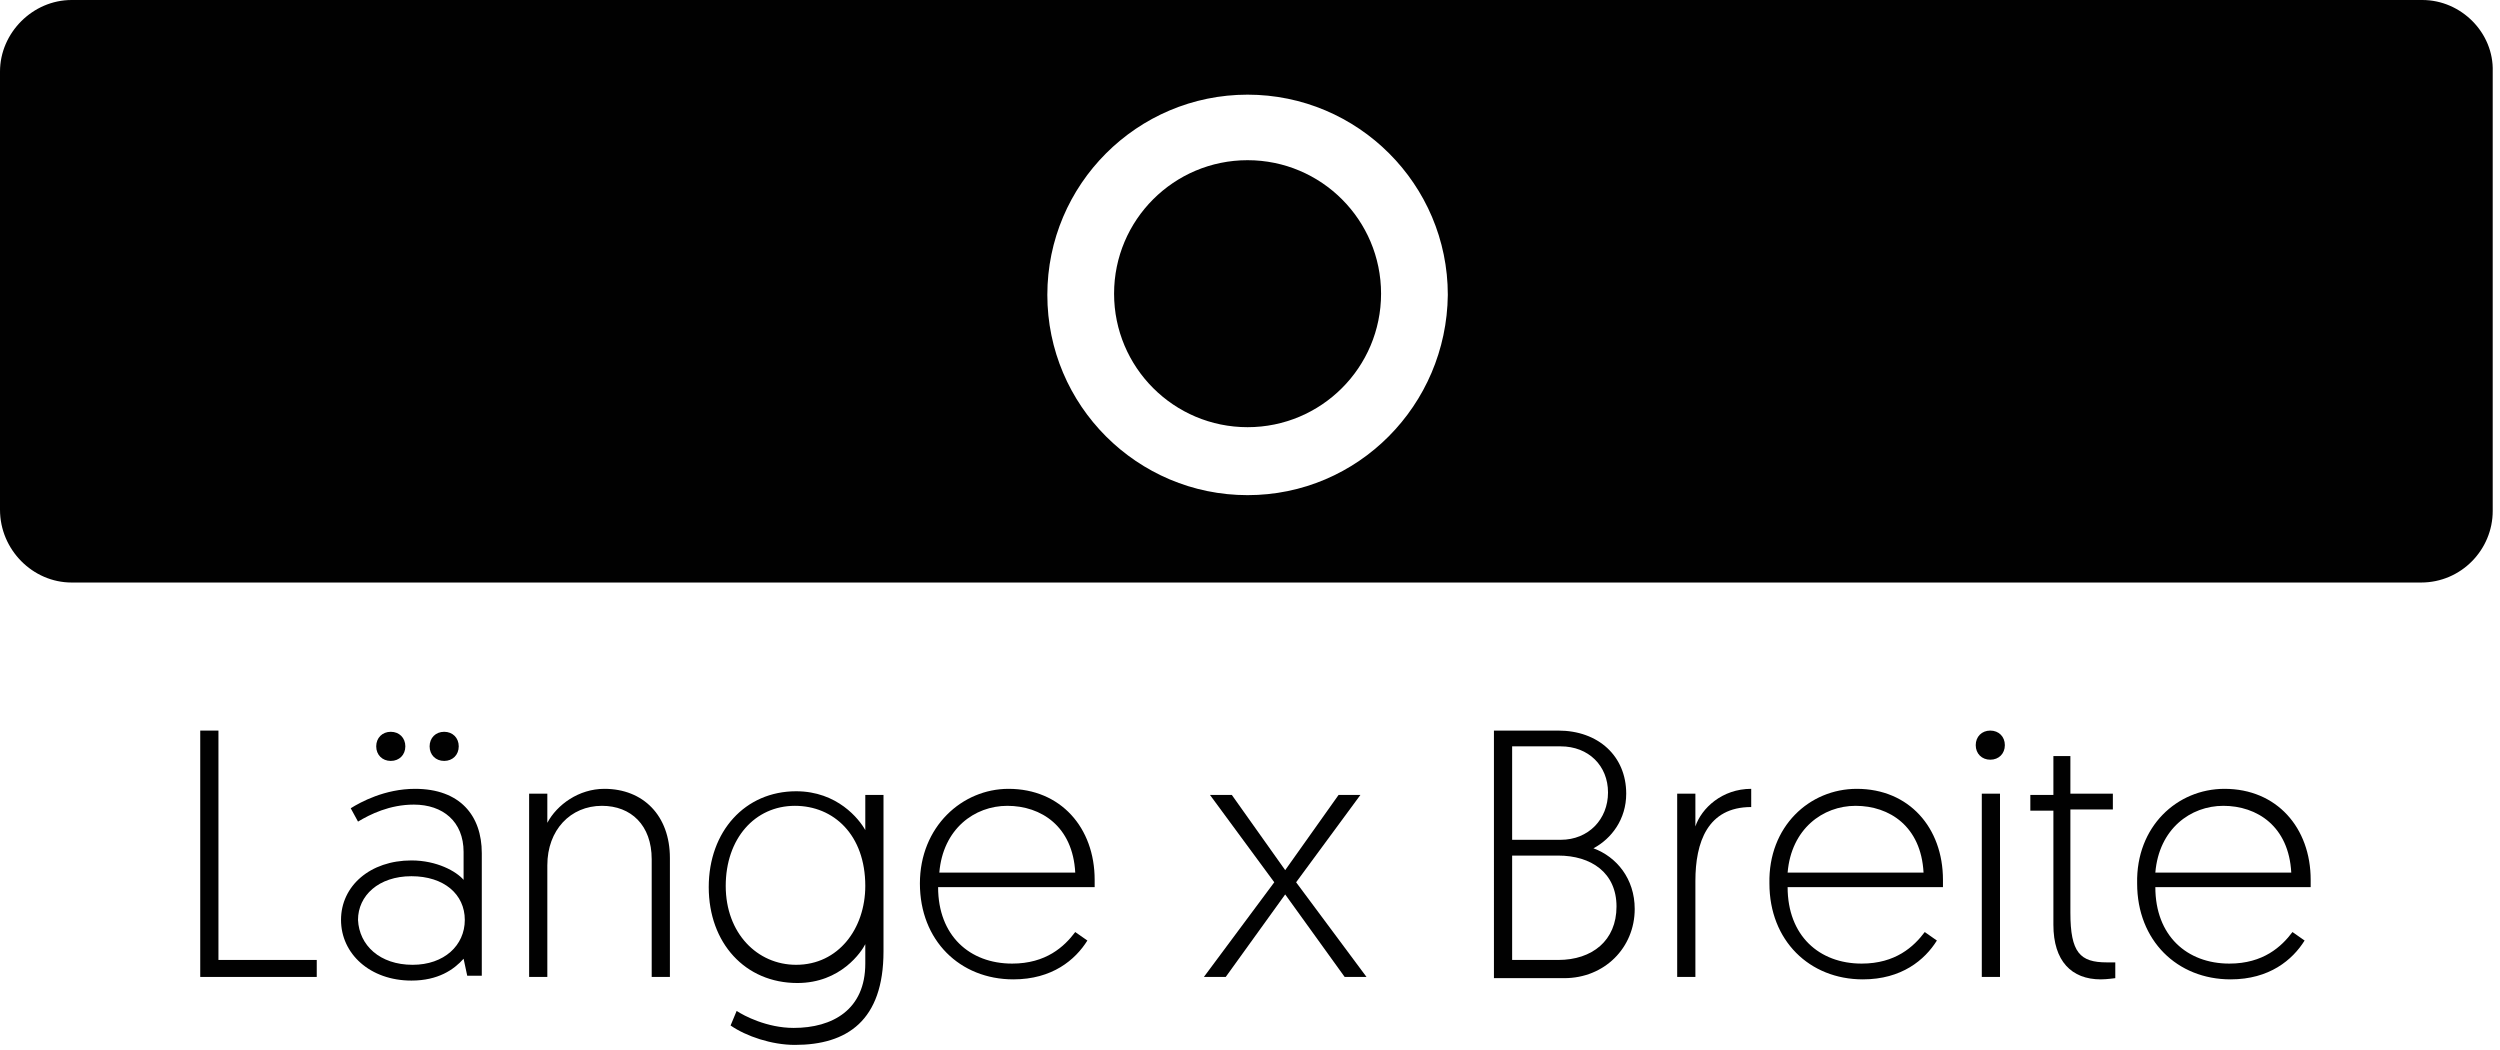 <?xml version="1.0" encoding="utf-8"?>
<!-- Generator: Adobe Illustrator 25.3.1, SVG Export Plug-In . SVG Version: 6.00 Build 0)  -->
<svg version="1.1" id="Layer_1" xmlns="http://www.w3.org/2000/svg" xmlns:xlink="http://www.w3.org/1999/xlink" x="0px" y="0px"
	 viewBox="0 0 206 86.5" style="enable-background:new 0 0 206 86.5;" xml:space="preserve">
<style type="text/css">
	.st0{fill:#010101;}
	.st1{fill:none;}
	.st2{enable-background:new    ;}
</style>
<path class="st0" d="M199.6,0H5.9C2.7,0,0,2.7,0,5.9V42c0,3.3,2.7,6,5.9,6h193.6c3.3,0,5.9-2.7,5.9-5.9V5.9
	C205.5,2.7,202.8,0,199.6,0z M102.8,40.8c-9.1,0-16.5-7.4-16.5-16.5s7.4-16.5,16.5-16.5s16.5,7.4,16.5,16.5
	C119.2,33.4,111.9,40.8,102.8,40.8z"/>
<circle class="st0" cx="102.8" cy="24.2" r="11"/>
<rect y="59.5" class="st1" width="206" height="27"/>
<g class="st2">
	<path class="st0" d="M16.5,60.2H18v18.9h8.1v1.4h-9.6V60.2z"/>
	<path class="st0" d="M33.9,70.9c2.1,0,3.7,0.9,4.3,1.6v-2.3c0-2.5-1.7-3.9-4.1-3.9c-2,0-3.6,0.8-4.6,1.4l-0.6-1.1
		c0.8-0.5,2.8-1.6,5.3-1.6c3.7,0,5.5,2.2,5.5,5.3v10.1h-1.2L38.2,79c-0.8,0.9-2.1,1.8-4.3,1.8c-3.4,0-5.8-2.2-5.8-5
		C28.1,73,30.5,70.9,33.9,70.9z M34,79.5c2.6,0,4.3-1.6,4.3-3.7c0-2.1-1.7-3.6-4.4-3.6c-2.7,0-4.4,1.6-4.4,3.6
		C29.6,77.9,31.3,79.5,34,79.5z M32.2,60.3c0.7,0,1.2,0.5,1.2,1.2s-0.5,1.2-1.2,1.2c-0.7,0-1.2-0.5-1.2-1.2S31.5,60.3,32.2,60.3z
		 M36.6,60.3c0.7,0,1.2,0.5,1.2,1.2s-0.5,1.2-1.2,1.2c-0.7,0-1.2-0.5-1.2-1.2S35.9,60.3,36.6,60.3z"/>
	<path class="st0" d="M55.2,70.7v9.8h-1.5v-9.7c0-2.8-1.7-4.4-4.1-4.4c-2.6,0-4.5,2-4.5,4.9v9.2h-1.5V65.4h1.5v2.4
		c0.8-1.5,2.6-2.8,4.7-2.8C53,65,55.2,67.2,55.2,70.7z"/>
	<path class="st0" d="M60.7,83.3c0.6,0.4,2.5,1.4,4.7,1.4c3.2,0,5.9-1.5,5.9-5.3v-1.6c-0.3,0.6-2,3.2-5.6,3.2
		c-4.3,0-7.3-3.3-7.3-7.9c0-4.6,3-7.9,7.2-7.9c3.4,0,5.2,2.3,5.7,3.2v-2.9h1.5v12.9c0,5.7-3,7.7-7.3,7.7c-1.9,0-4-0.7-5.3-1.6
		L60.7,83.3z M65.5,66.4c-3.3,0-5.7,2.7-5.7,6.6c0,3.9,2.6,6.5,5.8,6.5c3.5,0,5.7-3,5.7-6.5C71.3,68.8,68.7,66.4,65.5,66.4z"/>
	<path class="st0" d="M83.1,65c4.3,0,7.1,3.2,7.1,7.5v0.6H77.3c0,4,2.6,6.3,6.1,6.3c2.8,0,4.3-1.4,5.2-2.6l1,0.7
		c-1,1.6-2.9,3.2-6.1,3.2c-4.4,0-7.7-3.2-7.7-7.9C75.8,68.1,79.3,65,83.1,65z M88.6,71.9c-0.2-3.8-2.8-5.5-5.6-5.5
		c-2.7,0-5.3,1.9-5.6,5.5H88.6z"/>
	<path class="st0" d="M105.9,73.7l-4.9,6.8h-1.8l5.8-7.8l-5.3-7.2h1.8l4.4,6.2l4.4-6.2h1.8l-5.3,7.2l5.8,7.8h-1.8L105.9,73.7z"/>
	<path class="st0" d="M123.1,60.2h5.3c3.3,0,5.6,2.1,5.6,5.2c0,2.1-1.2,3.7-2.7,4.5c1.9,0.7,3.4,2.5,3.4,5c0,3.2-2.5,5.7-5.8,5.7
		h-5.8V60.2z M128.6,69.2c2.3,0,3.9-1.7,3.9-3.9c0-2.2-1.6-3.8-3.9-3.8h-4v7.7H128.6z M128.4,79.1c2.8,0,4.8-1.6,4.8-4.4
		c0-2.8-2.1-4.2-4.8-4.2h-3.8v8.6H128.4z"/>
	<path class="st0" d="M144.3,66.5c-3.6,0-4.6,2.9-4.6,6.1v7.9h-1.5V65.4h1.5v2.7c0.5-1.5,2.2-3.1,4.6-3.1V66.5z"/>
	<path class="st0" d="M153,65c4.3,0,7.1,3.2,7.1,7.5v0.6h-12.8c0,4,2.6,6.3,6.1,6.3c2.8,0,4.3-1.4,5.2-2.6l1,0.7
		c-1,1.6-2.9,3.2-6.1,3.2c-4.4,0-7.7-3.2-7.7-7.9C145.7,68.1,149.1,65,153,65z M158.5,71.9c-0.2-3.8-2.8-5.5-5.6-5.5
		c-2.7,0-5.3,1.9-5.6,5.5H158.5z"/>
	<path class="st0" d="M164,60.2c0.7,0,1.2,0.5,1.2,1.2s-0.5,1.2-1.2,1.2s-1.2-0.5-1.2-1.2S163.3,60.2,164,60.2z M163.3,65.4h1.5
		v15.1h-1.5V65.4z"/>
	<path class="st0" d="M169.1,62.3h1.5v3.1h3.5v1.3h-3.5v8.5c0,3.3,0.8,4.1,3,4.1c0.3,0,0.7,0,0.7,0v1.3c0,0-0.7,0.1-1.2,0.1
		c-2.4,0-3.9-1.5-3.9-4.5v-9.4h-1.9v-1.3h1.9V62.3z"/>
	<path class="st0" d="M183.3,65c4.3,0,7.1,3.2,7.1,7.5v0.6h-12.8c0,4,2.6,6.3,6.1,6.3c2.8,0,4.3-1.4,5.2-2.6l1,0.7
		c-1,1.6-2.9,3.2-6.1,3.2c-4.4,0-7.7-3.2-7.7-7.9C176,68.1,179.4,65,183.3,65z M188.8,71.9c-0.2-3.8-2.8-5.5-5.6-5.5
		c-2.7,0-5.3,1.9-5.6,5.5H188.8z"/>
</g>
</svg>
